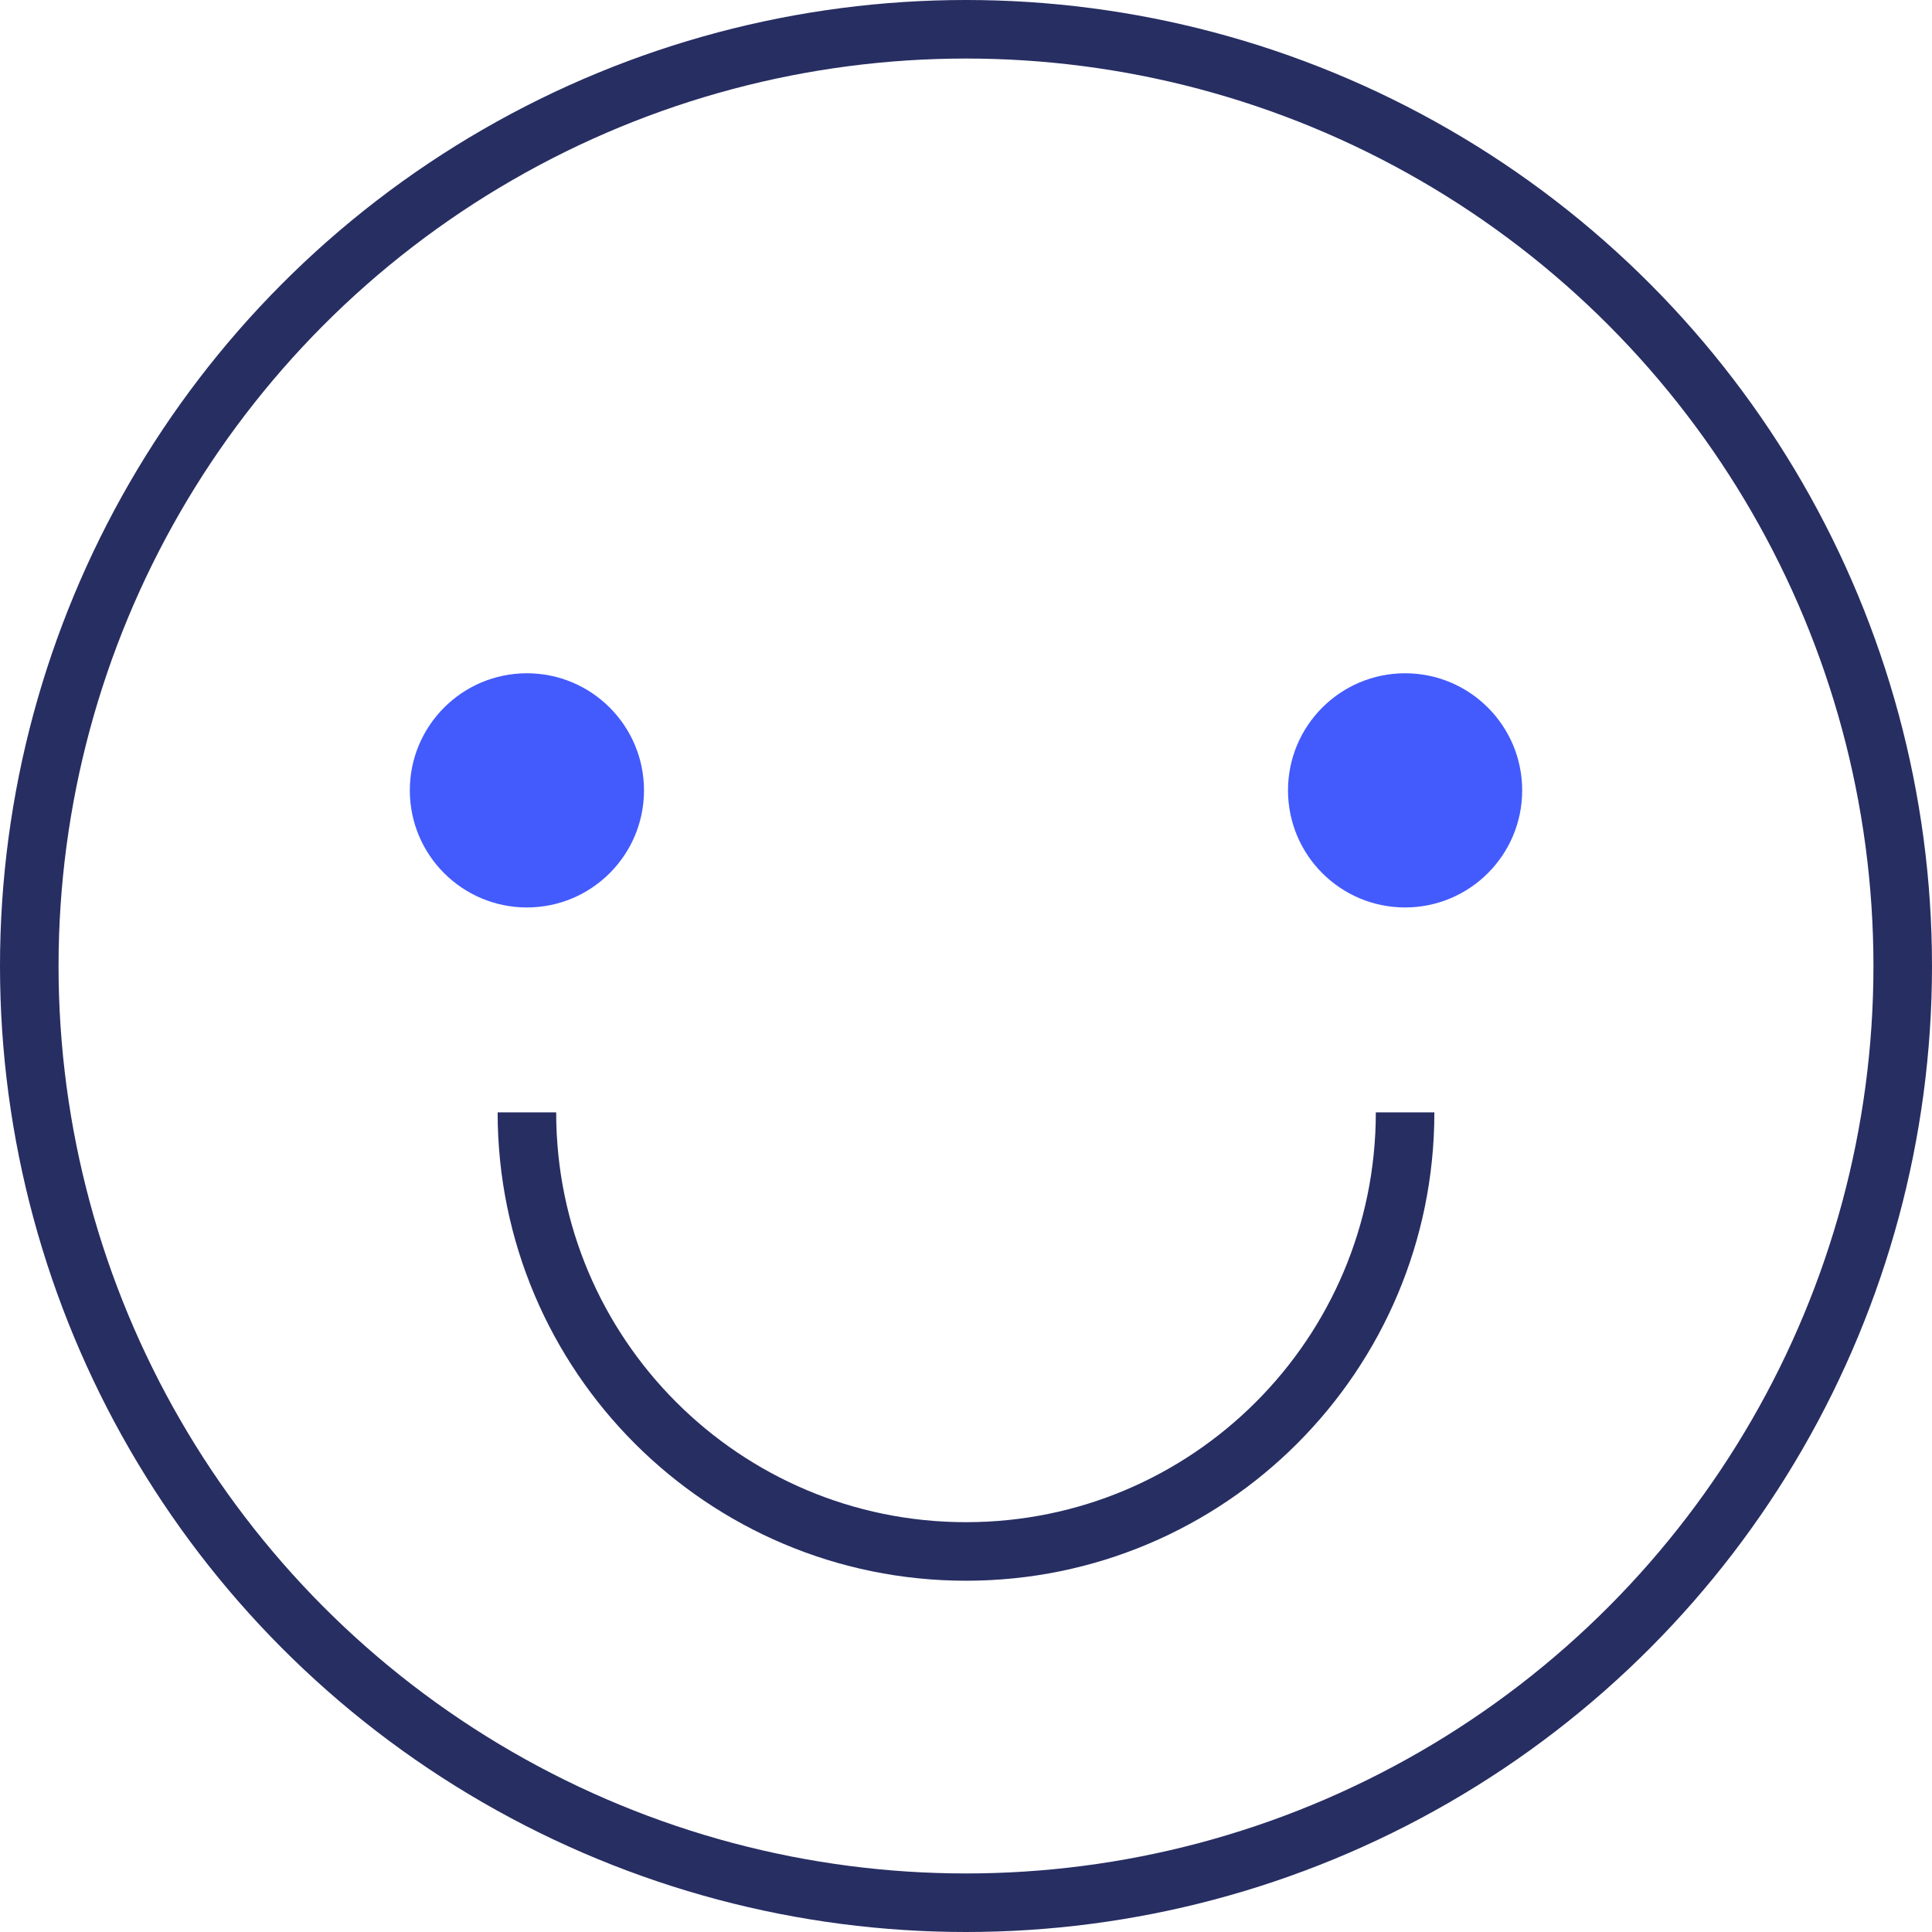 <?xml version="1.0" encoding="UTF-8"?>
<svg width="66px" height="66px" viewBox="0 0 66 66" version="1.1" xmlns="http://www.w3.org/2000/svg" xmlns:xlink="http://www.w3.org/1999/xlink">
    <!-- Generator: sketchtool 50.2 (55047) - http://www.bohemiancoding.com/sketch -->
    <title>B87E51A4-1314-433B-9A7D-C827C6648868</title>
    <desc>Created with sketchtool.</desc>
    <defs></defs>
    <g stroke="none" stroke-width="1" fill="none" fill-rule="evenodd">
        <g transform="translate(-1259, -400)">
            <g transform="translate(1038, 250)">
                <g transform="translate(95, 151)">
                    <g transform="translate(127, 0)">
                        <circle class="pfah-svg-stroke pfah-svg-primary" stroke="#272e62" stroke-width="2" cx="32" cy="32" r="32"></circle>
                        <circle class="pfah-svg-fill pfah-svg-secondary" fill="#435bfd" cx="17" cy="26" r="4"></circle>
                        <circle class="pfah-svg-fill pfah-svg-secondary" fill="#435bfd" cx="47" cy="26" r="4"></circle>
                        <path class="pfah-svg-stroke pfah-svg-primary" d="M17,37 C17,45.284 23.716,52 32,52 C40.284,52 47,45.284 47,37" stroke="#272e62" stroke-width="2"></path>
                    </g>
                </g>
            </g>
        </g>
    </g>
</svg>
